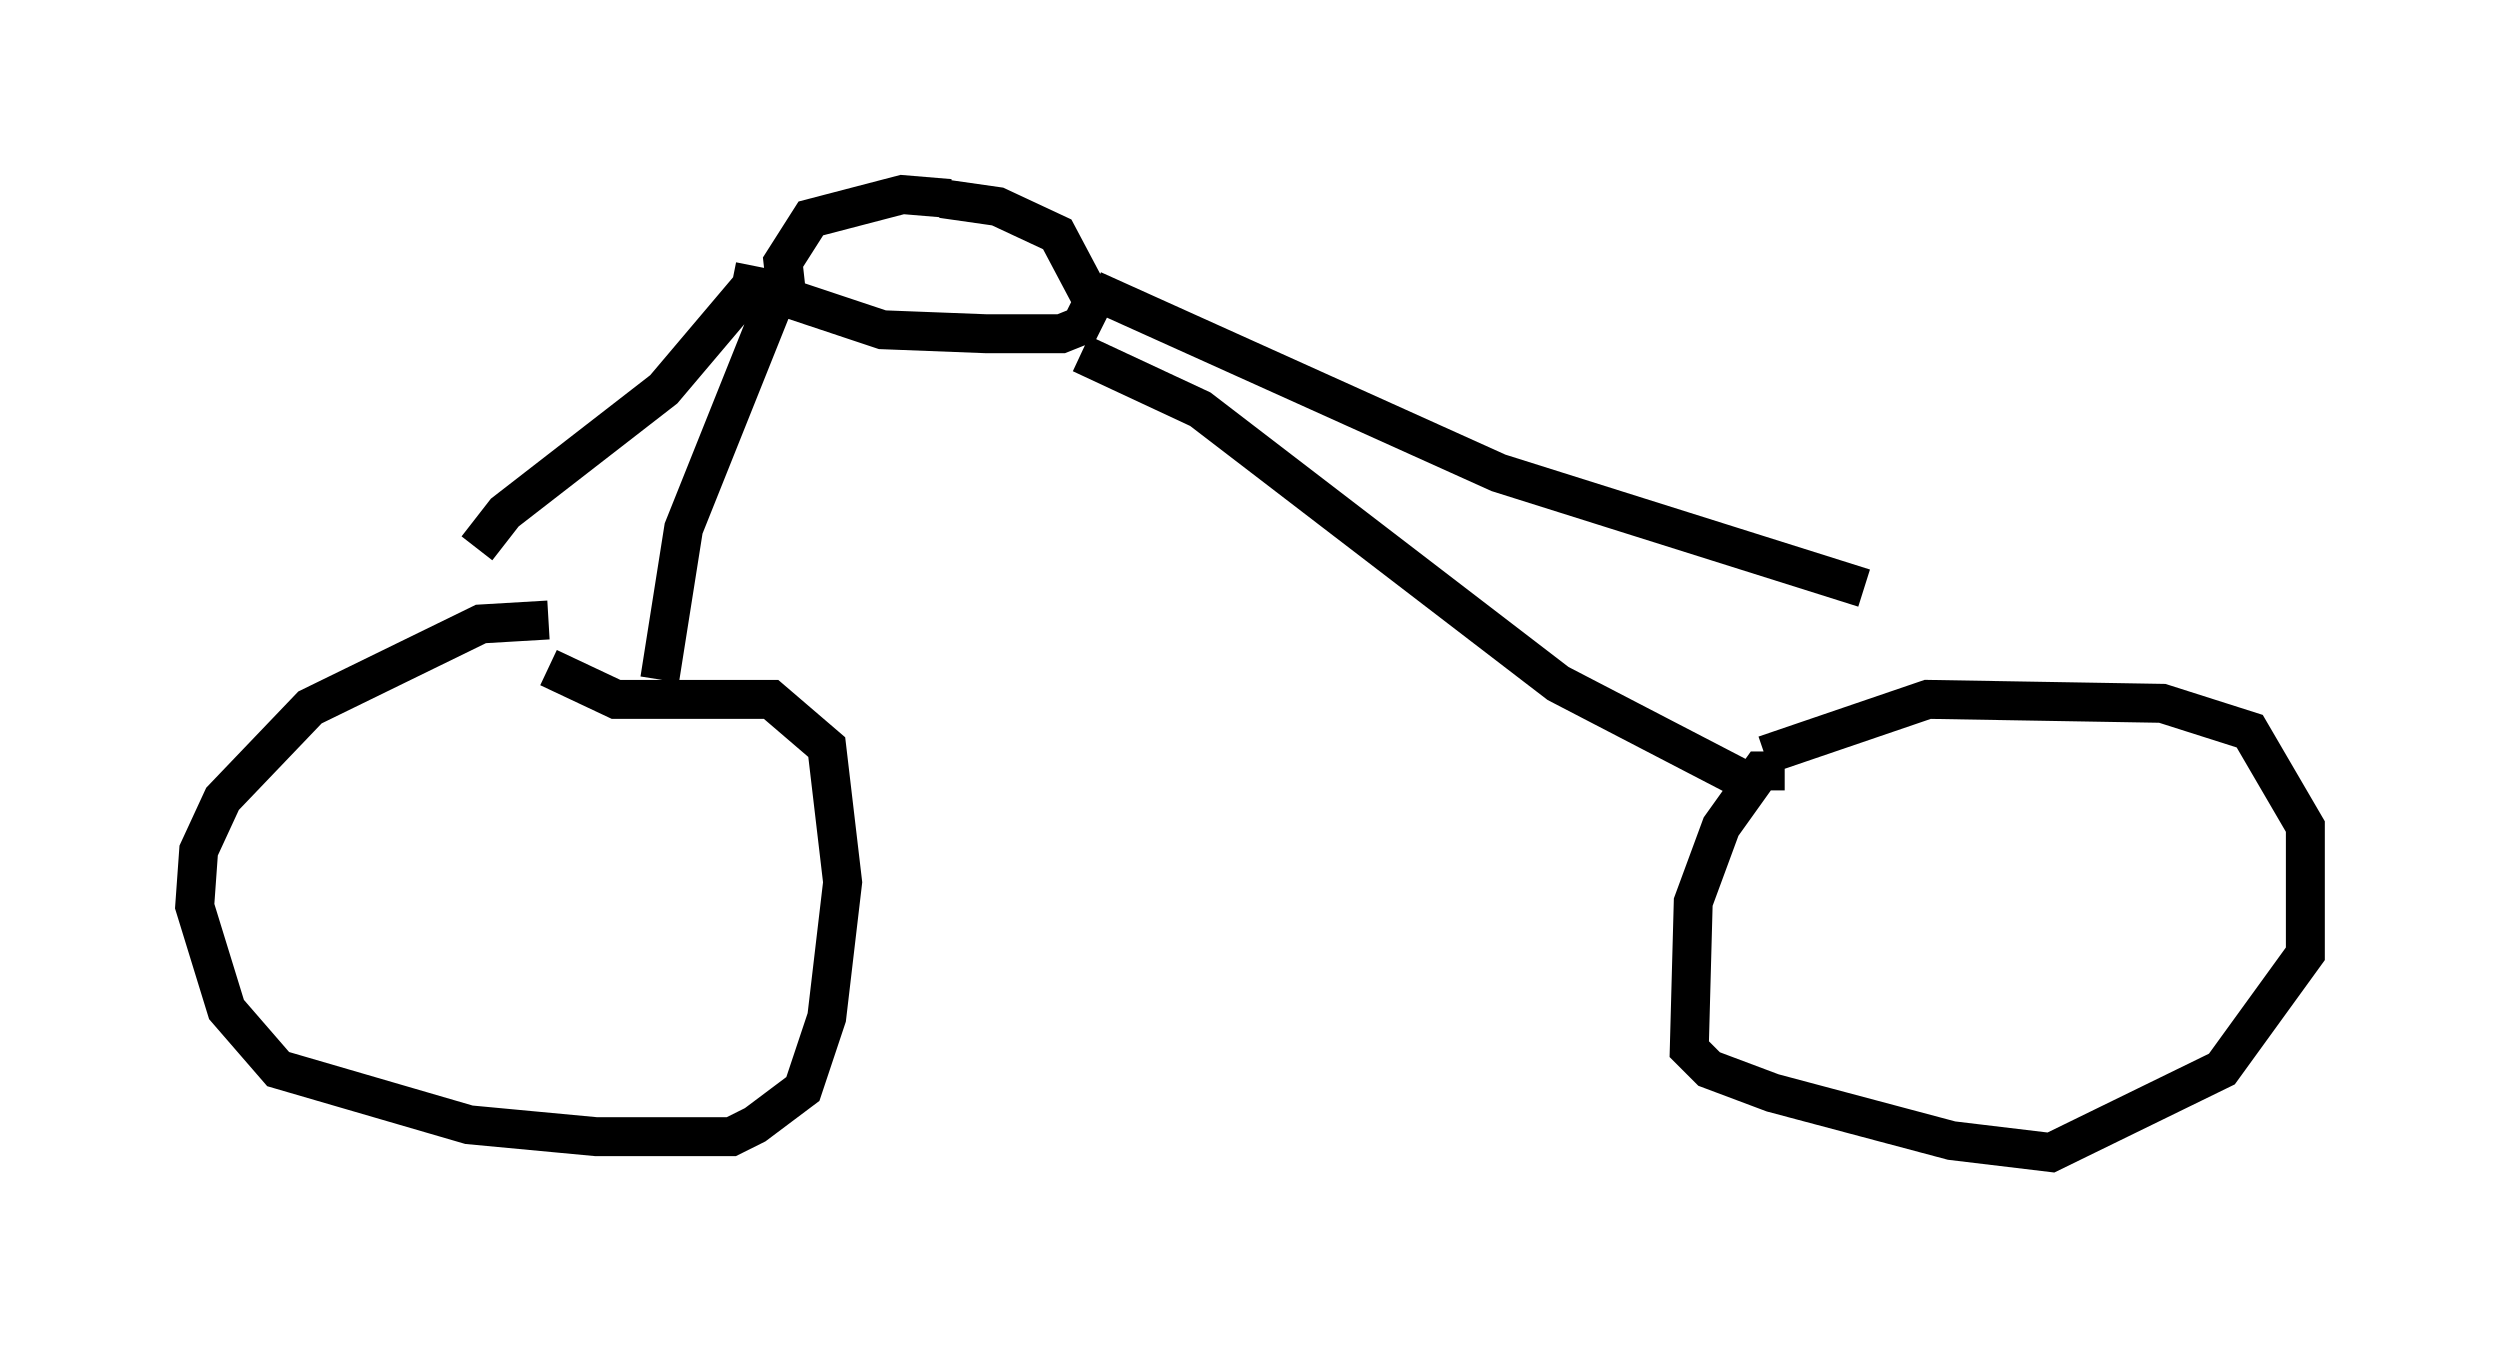 <?xml version="1.0" encoding="utf-8" ?>
<svg baseProfile="full" height="34.602" version="1.1" width="64.207" xmlns="http://www.w3.org/2000/svg" xmlns:ev="http://www.w3.org/2001/xml-events" xmlns:xlink="http://www.w3.org/1999/xlink"><defs /><rect fill="white" height="34.602" width="64.207" x="0" y="0" /><path d="M15.515, 16.331 m-1.429, -0.408 l-1.735, 0.102 -4.39, 2.144 l-2.246, 2.348 -0.613, 1.327 l-0.102, 1.429 0.817, 2.654 l1.327, 1.531 4.9, 1.429 l3.267, 0.306 3.471, 0.0 l0.613, -0.306 1.225, -0.919 l0.613, -1.838 0.408, -3.471 l-0.408, -3.471 -1.429, -1.225 l-3.981, 0.0 -1.735, -0.817 m31.748, 2.654 l-0.613, 0.0 -1.021, 1.429 l-0.715, 1.94 -0.102, 3.777 l0.51, 0.51 1.633, 0.613 l4.594, 1.225 2.552, 0.306 l4.39, -2.144 2.144, -2.96 l0.0, -3.267 -1.429, -2.45 l-2.246, -0.715 -6.023, -0.102 l-4.185, 1.429 m-20.927, -14.292 l-1.225, -0.102 -2.348, 0.613 l-0.715, 1.123 0.102, 0.919 l2.45, 0.817 2.654, 0.102 l1.94, 0.0 0.51, -0.204 l0.306, -0.613 -0.919, -1.735 l-1.531, -0.715 -1.429, -0.204 m-4.798, 1.735 l-0.102, 0.51 -2.246, 2.654 l-4.083, 3.165 -0.715, 0.919 m7.758, -6.635 l-2.45, 6.125 -0.613, 3.879 m11.127, -10.004 l10.413, 4.696 9.392, 2.96 m-20.111, -6.023 l3.063, 1.429 9.188, 7.044 l5.308, 2.756 " fill="none" stroke="black" stroke-width="1" /></svg>